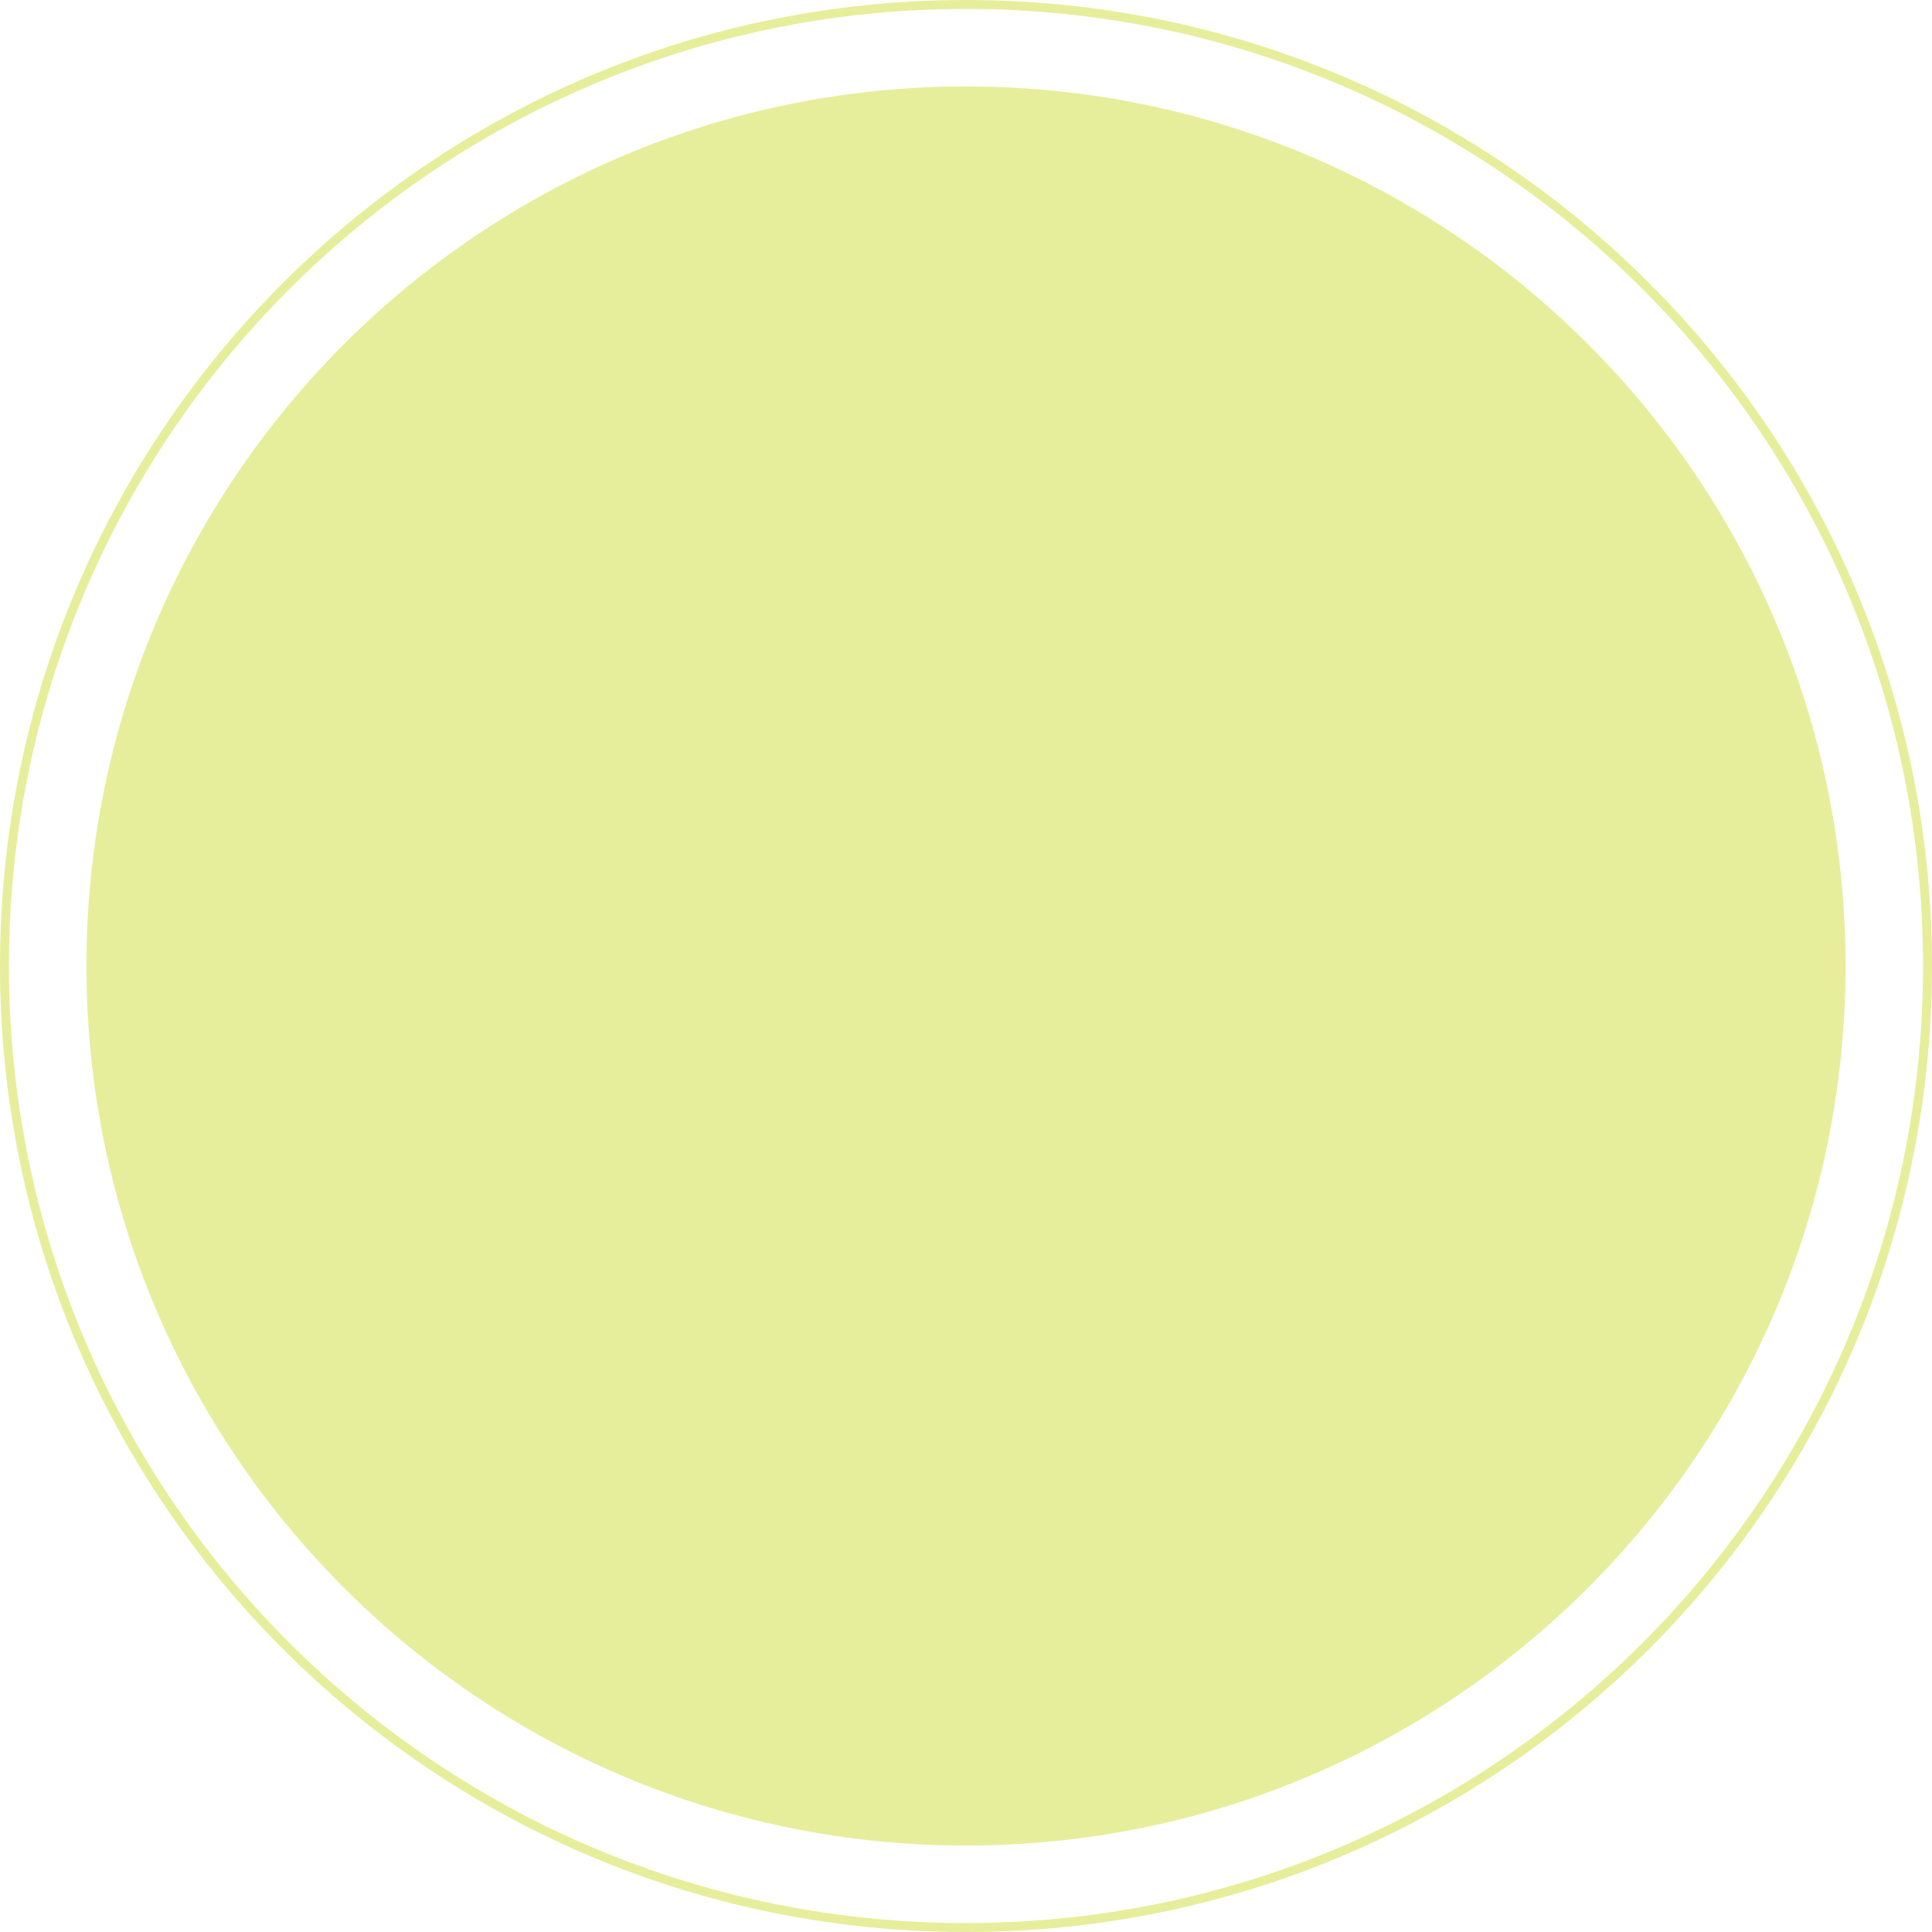<svg xmlns="http://www.w3.org/2000/svg" width="648" height="648" viewBox="0 0 648 648"><defs><clipPath id="a"><path fill="#fff" d="M1305 109c178.94 0 324 145.06 324 324s-145.06 324-324 324-324-145.06-324-324 145.06-324 324-324z"/></clipPath></defs><path fill="#e6ee9c" d="M324 29c162.92 0 295 132.08 295 295S486.92 619 324 619 29 486.92 29 324 161.08 29 324 29z"/><path fill="none" stroke="#e6ee9c" stroke-miterlimit="50" stroke-width="6" d="M1305 109c178.94 0 324 145.06 324 324s-145.06 324-324 324-324-145.06-324-324 145.06-324 324-324z" clip-path="url(&quot;#a&quot;)" transform="translate(-981 -109)"/></svg>